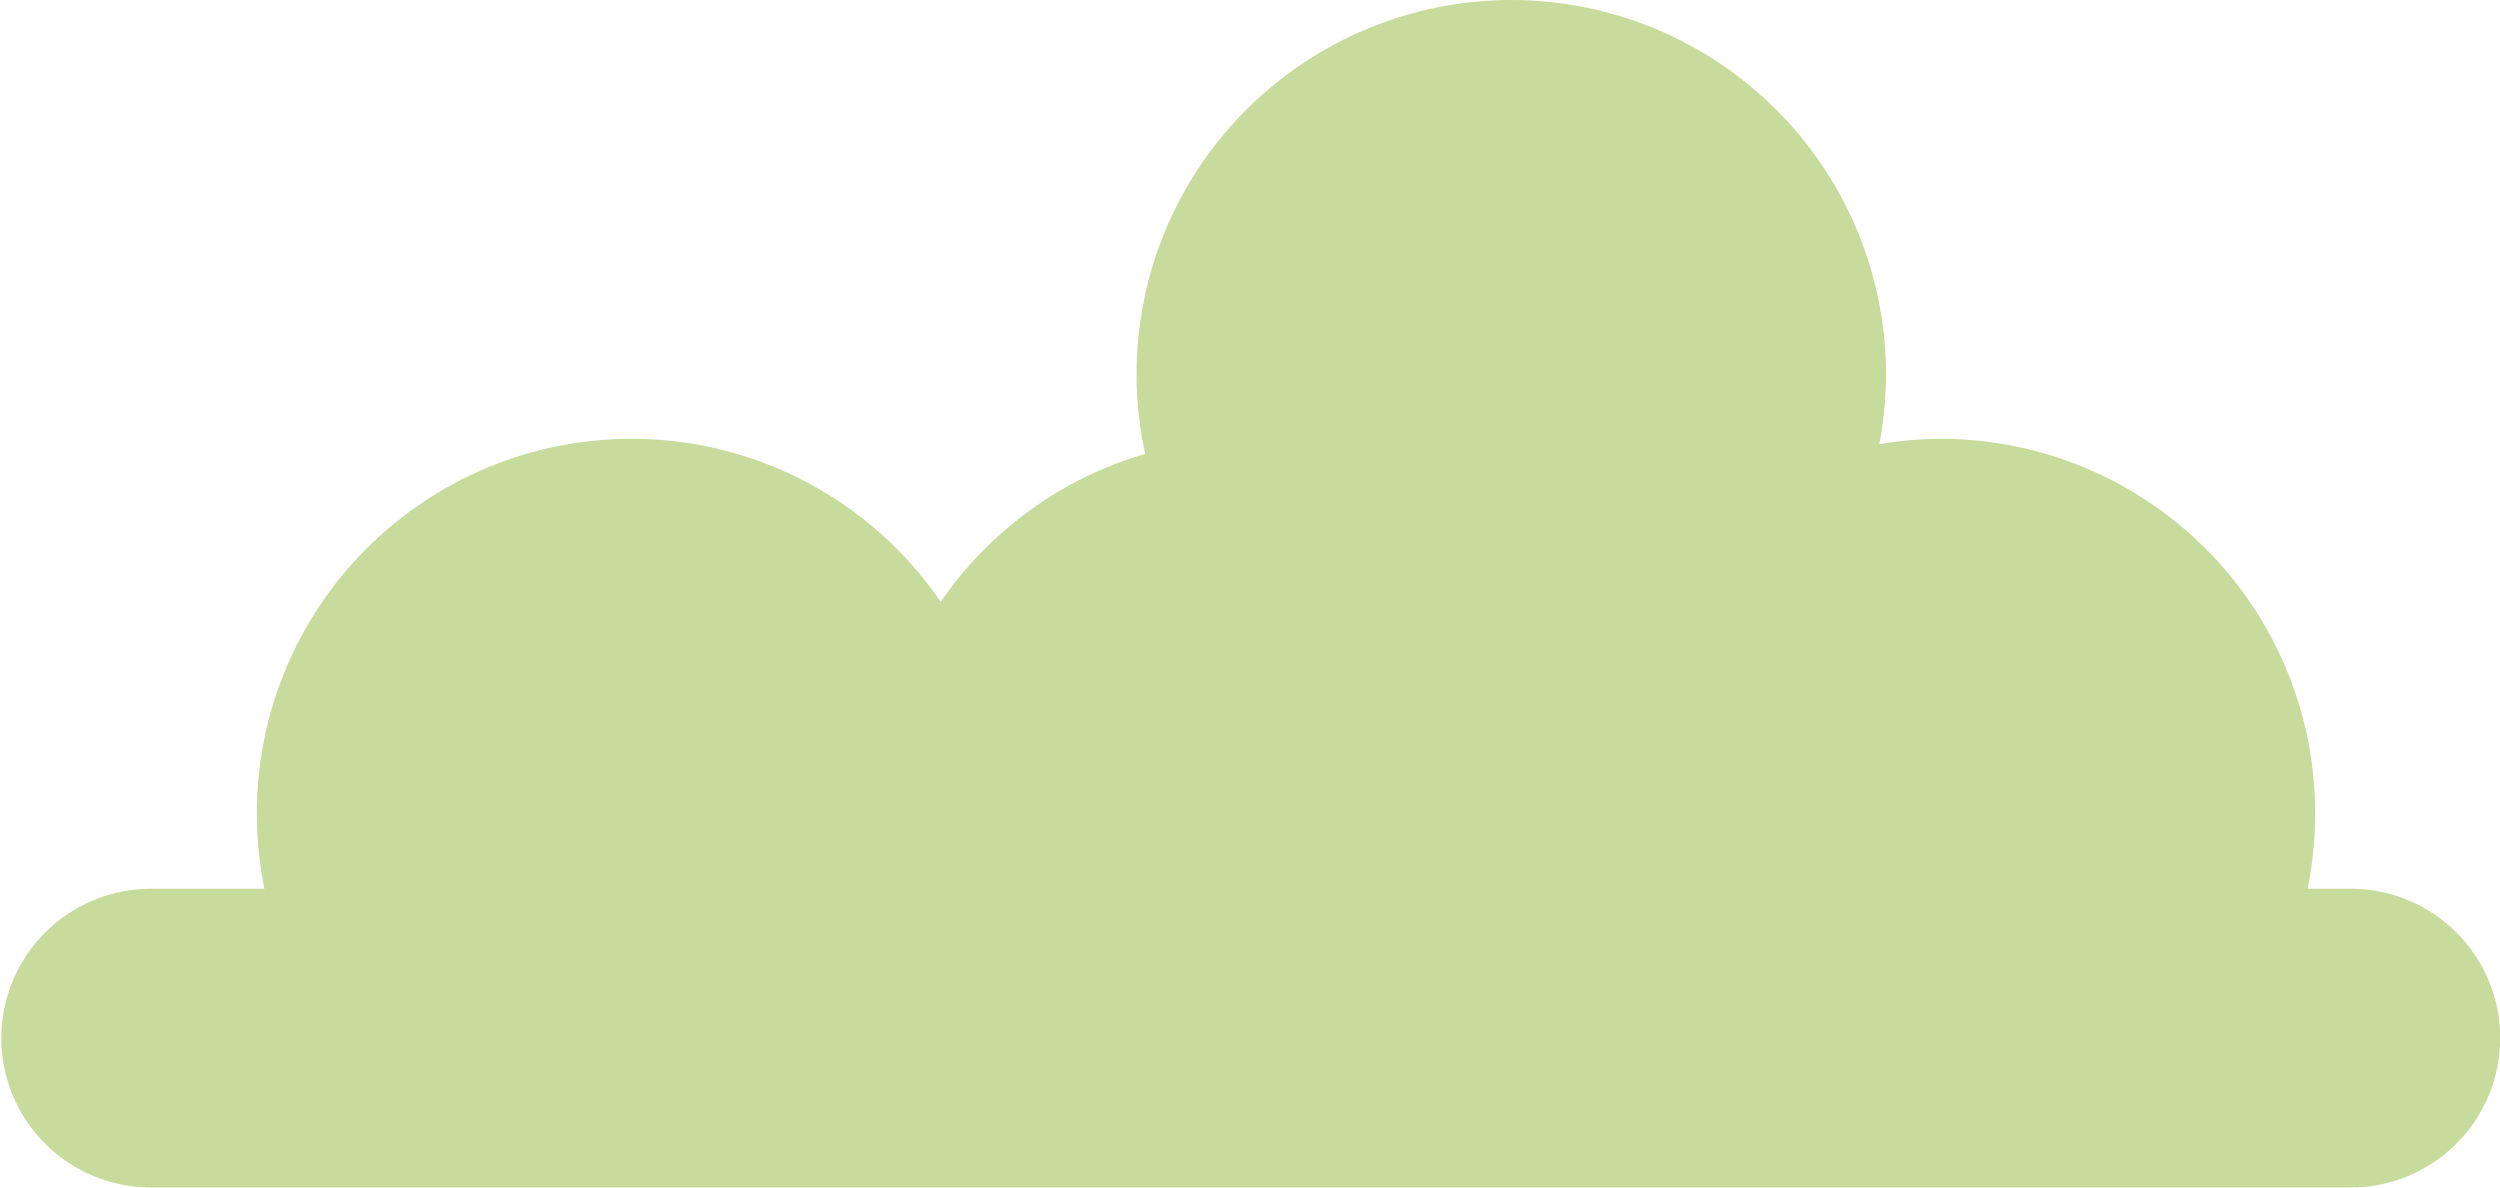 <svg width="80" height="38" viewBox="0 0 80 38" fill="none" xmlns="http://www.w3.org/2000/svg">
<g clip-path="url(#clip0_22_1083)">
<path d="M4.789 28.44H8.461C8.3 27.643 8.219 26.833 8.219 26.02C8.219 22.844 9.482 19.798 11.73 17.552C13.978 15.305 17.027 14.043 20.207 14.041C22.157 14.04 24.078 14.514 25.803 15.424C27.528 16.333 29.004 17.649 30.103 19.259C31.672 16.973 33.983 15.3 36.646 14.523C36.463 13.688 36.37 12.835 36.37 11.98C36.37 8.802 37.633 5.755 39.883 3.509C42.132 1.262 45.183 0 48.364 0C51.544 0.002 54.593 1.265 56.841 3.511C59.089 5.758 60.352 8.804 60.352 11.98C60.35 12.729 60.279 13.477 60.138 14.213C60.785 14.103 61.441 14.046 62.098 14.041C65.278 14.043 68.327 15.305 70.575 17.552C72.823 19.798 74.085 22.844 74.085 26.02C74.085 26.833 74.004 27.643 73.844 28.44H75.224C76.492 28.44 77.709 28.943 78.606 29.839C79.503 30.735 80.007 31.95 80.007 33.216C80.007 34.484 79.503 35.7 78.606 36.596C77.709 37.493 76.493 37.998 75.224 38H4.83C3.56 38 2.342 37.496 1.444 36.599C0.546 35.702 0.041 34.485 0.041 33.216C0.043 31.949 0.548 30.734 1.446 29.838C2.344 28.943 3.561 28.44 4.83 28.44" fill="#C7DB9C"/>
</g>
<defs>
<clipPath id="clip0_22_1083">
<rect width="80" height="38" fill="white"/>
</clipPath>
</defs>
</svg>
